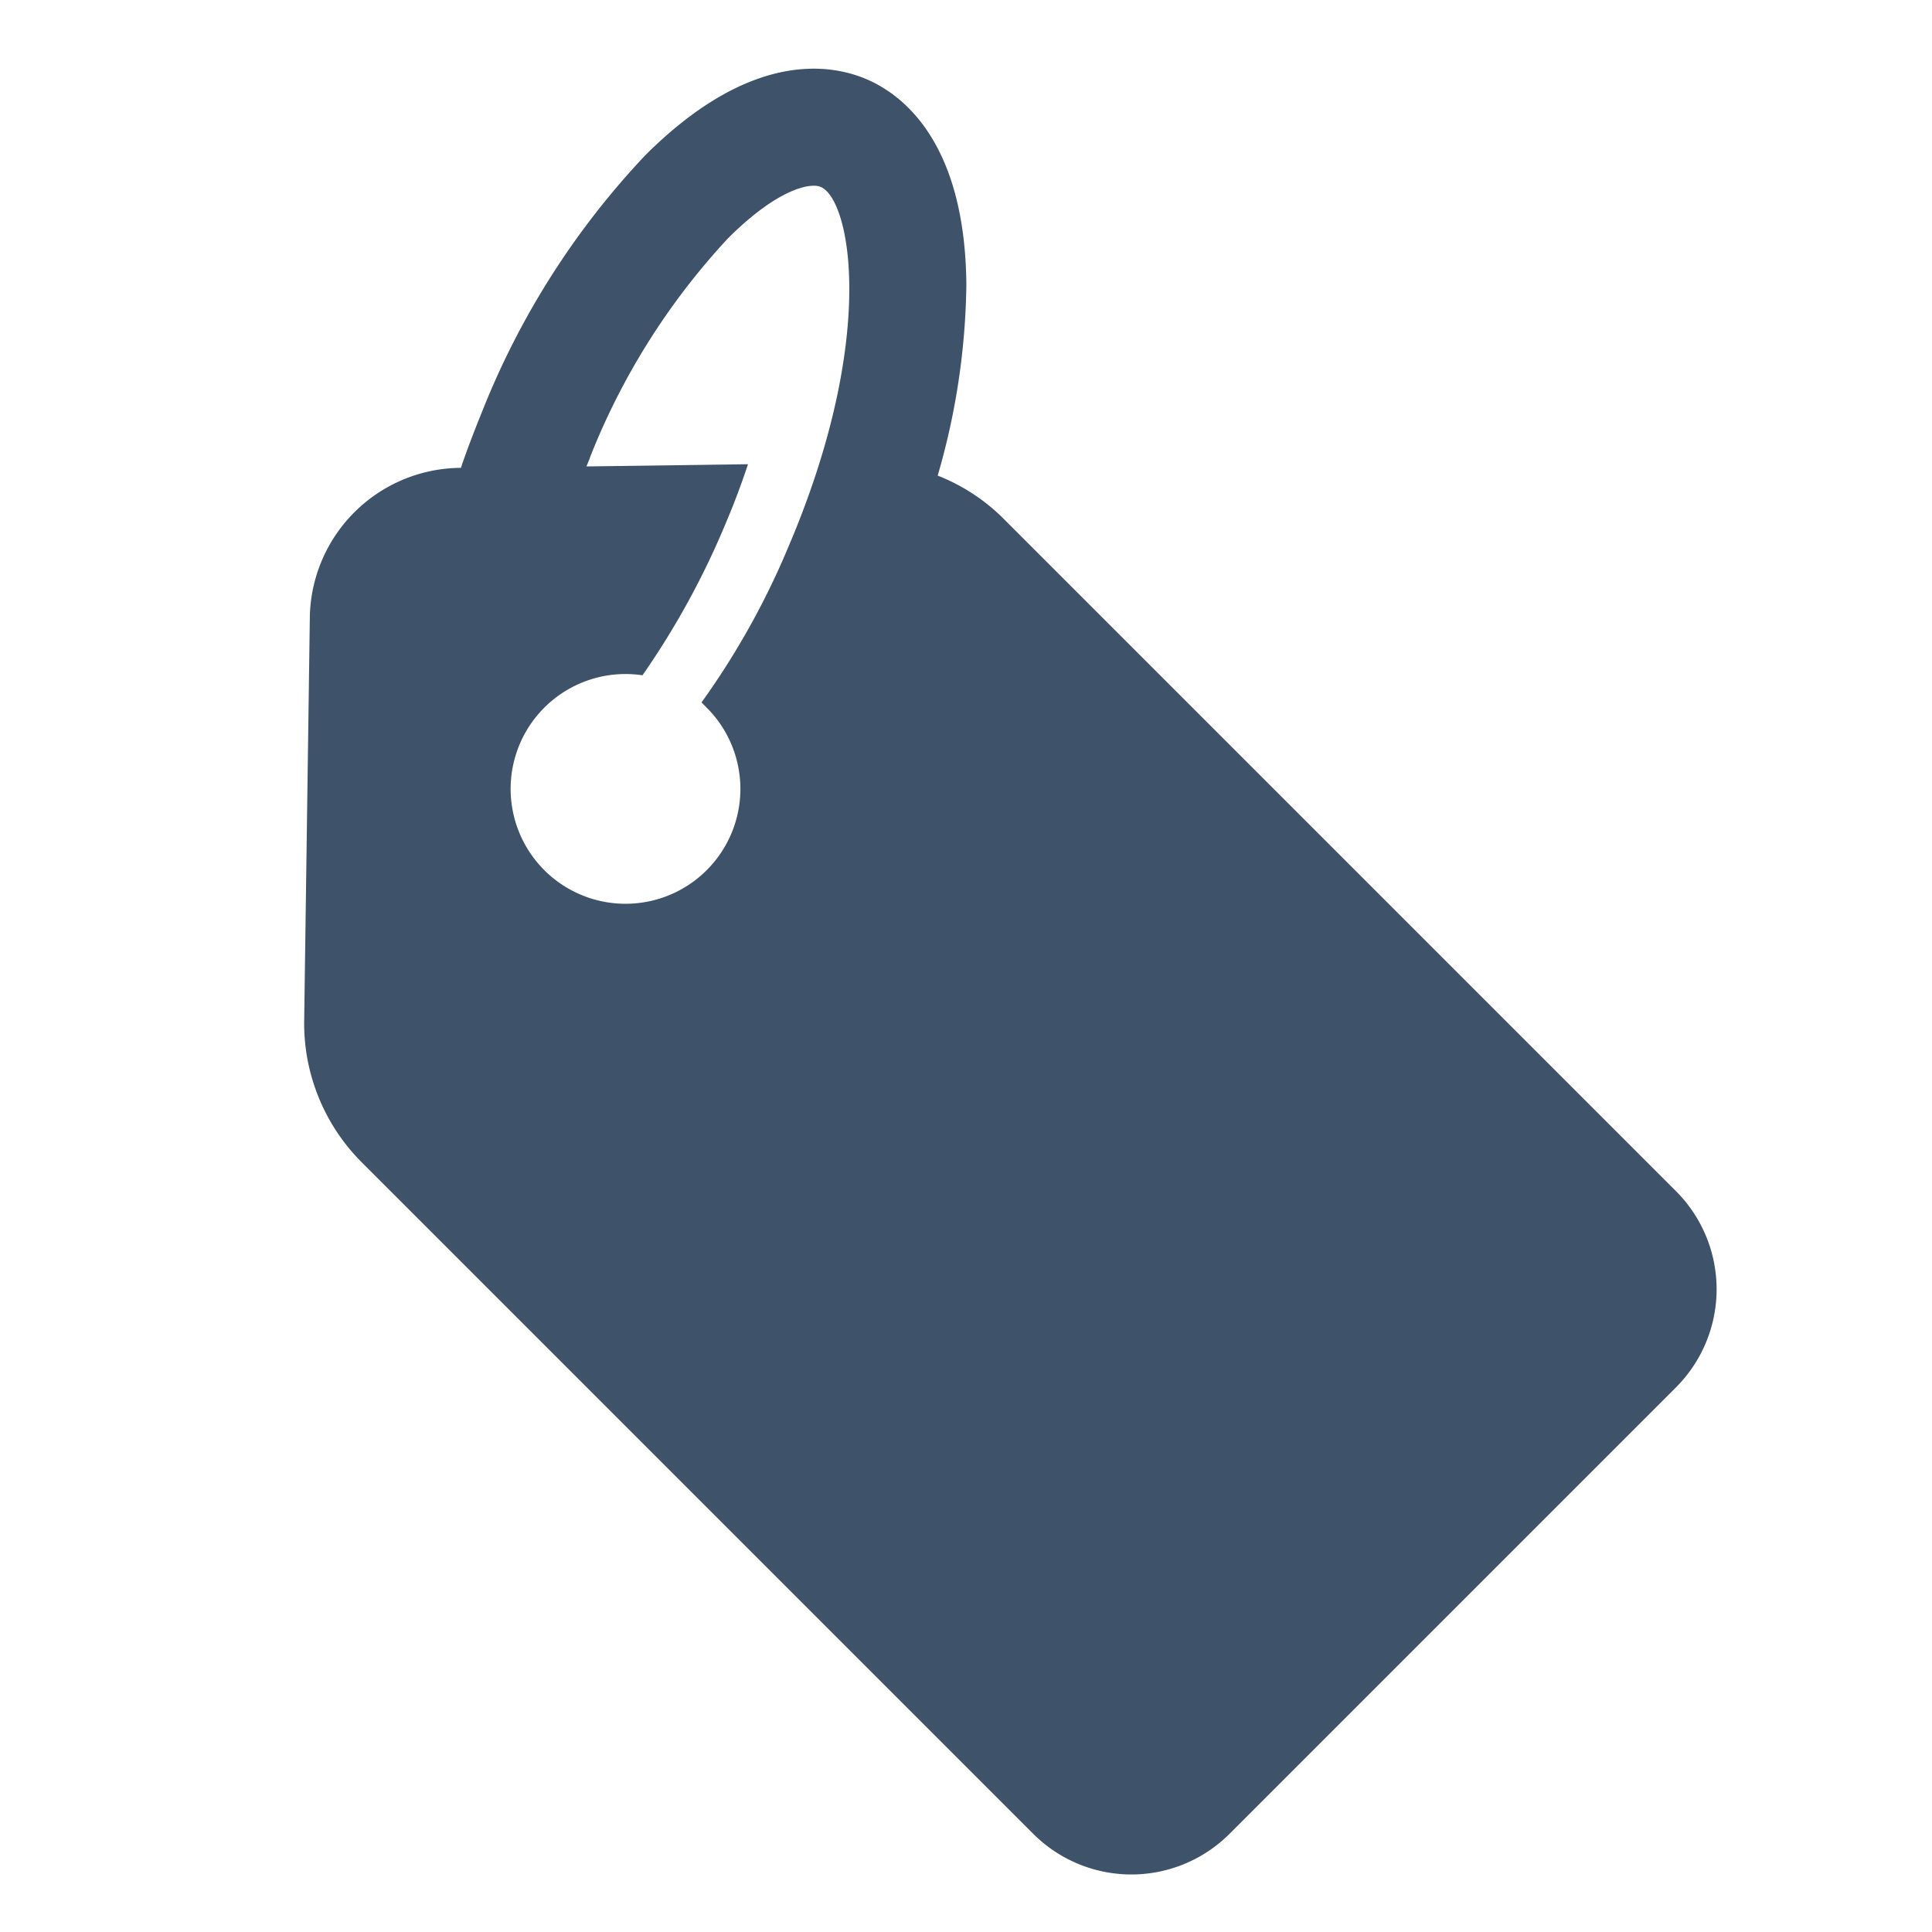 <svg id="sale" xmlns="http://www.w3.org/2000/svg" width="24" height="24" viewBox="0 0 24 24">
  <g id="Group_5198" data-name="Group 5198" transform="translate(0)">
    <path id="Path_5406" data-name="Path 5406" d="M13.942,1.26C13.751.8,13.166.016,11.385,0h-.057A9.994,9.994,0,0,0,7.654.817c-.236.1-.463.2-.683.309l-.012-.012a1.887,1.887,0,0,0-2.63,0L.744,4.6A2.441,2.441,0,0,0,0,6.353v11.8a1.724,1.724,0,0,0,1.723,1.723H9.568a1.724,1.724,0,0,0,1.723-1.723V6.353a2.392,2.392,0,0,0-.2-.971,8.817,8.817,0,0,0,1.931-1.427C14.263,2.691,14.133,1.723,13.942,1.26Zm-4.7,3.4A9.75,9.75,0,0,1,7.024,5.3c0,.033,0,.061,0,.093a1.427,1.427,0,1,1-.28-.85,10.049,10.049,0,0,0,2.081-.61c.248-.1.48-.207.7-.317l-1.439-1.4c.041-.016.081-.033.122-.053a8.658,8.658,0,0,1,3.122-.707h.041c.858.008,1.179.24,1.228.362C12.751,2.187,11.8,3.61,9.239,4.662Z" transform="translate(0 9.945) rotate(-45)" fill="#3e5369"/>
  </g>
</svg>

